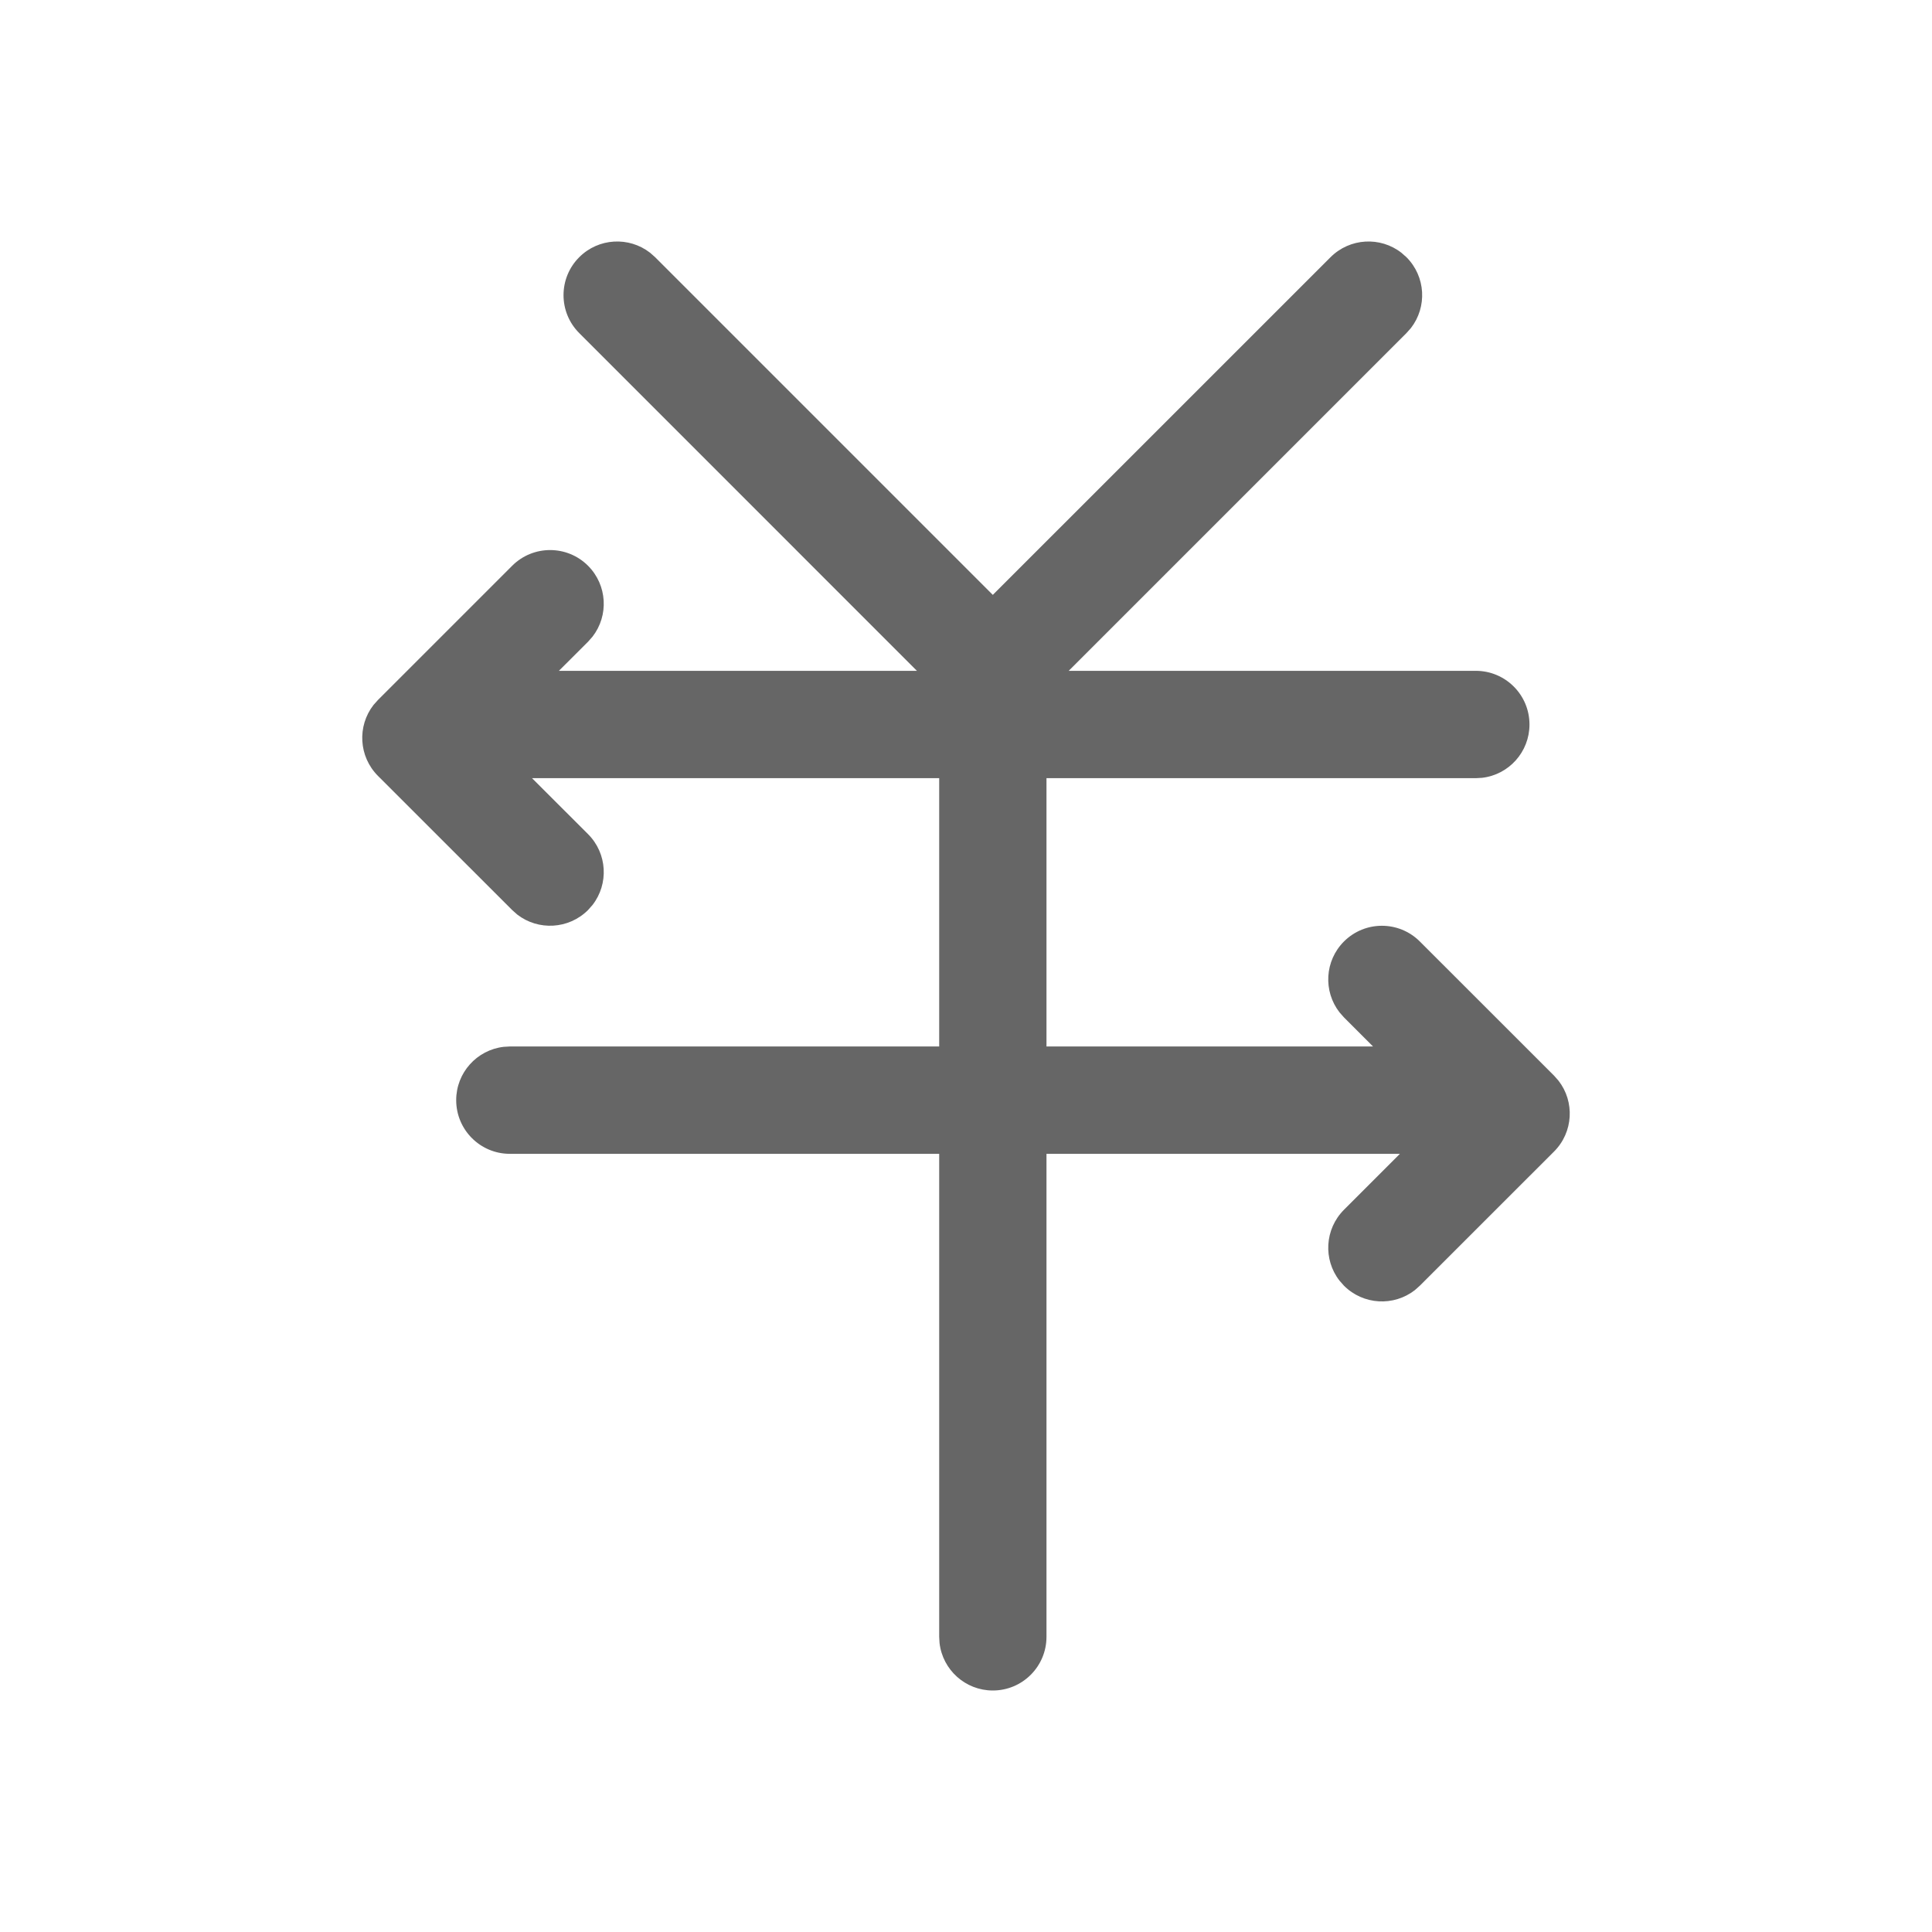 <!--?xml version="1.0" encoding="UTF-8"?-->
<svg width="32px" height="32px" viewBox="0 0 32 32" version="1.1" xmlns="http://www.w3.org/2000/svg" xmlns:xlink="http://www.w3.org/1999/xlink">
    <title>1298-汇率</title>
    <g id="1298-汇率" stroke="none" stroke-width="1" fill="none" fill-rule="evenodd">
        <g id="编组" transform="translate(6, 4)" fill="#000000" fill-rule="nonzero">
            <path d="M11.333,23.111 C11.333,23.602 10.935,24 10.444,24 C9.989,24 9.613,23.657 9.562,23.215 L9.556,23.111 L9.556,15.111 L2.444,15.111 C1.954,15.111 1.556,14.713 1.556,14.222 C1.556,13.766 1.899,13.391 2.341,13.339 L2.444,13.333 L9.556,13.333 L9.556,8.889 L2.812,8.889 L3.74,9.816 C4.06,10.136 4.085,10.641 3.814,10.989 L3.74,11.073 C3.419,11.393 2.915,11.418 2.566,11.147 L2.483,11.073 L0.26,8.851 C-0.06,8.53 -0.085,8.026 0.186,7.677 L0.26,7.594 L2.483,5.371 C2.83,5.024 3.393,5.024 3.74,5.371 C4.06,5.692 4.085,6.196 3.814,6.545 L3.74,6.629 L3.257,7.111 L9.187,7.111 L3.594,1.517 C3.247,1.17 3.247,0.607 3.594,0.26 C3.914,-0.06 4.418,-0.085 4.767,0.186 L4.851,0.26 L10.444,5.853 L16.038,0.26 C16.359,-0.06 16.863,-0.085 17.211,0.186 L17.295,0.26 C17.616,0.581 17.64,1.085 17.369,1.434 L17.295,1.517 L11.701,7.111 L18.444,7.111 C18.935,7.111 19.333,7.509 19.333,8 C19.333,8.456 18.99,8.832 18.548,8.883 L18.444,8.889 L11.333,8.889 L11.333,13.333 L16.742,13.333 L16.26,12.851 L16.186,12.767 C15.915,12.418 15.94,11.914 16.26,11.594 C16.607,11.247 17.17,11.247 17.517,11.594 L17.517,11.594 L19.74,13.816 L19.814,13.9 C20.085,14.248 20.06,14.753 19.74,15.073 L19.74,15.073 L17.517,17.295 L17.434,17.369 C17.085,17.64 16.581,17.616 16.26,17.295 L16.26,17.295 L16.186,17.211 C15.915,16.863 15.94,16.359 16.26,16.038 L16.26,16.038 L17.187,15.111 L11.333,15.111 L11.333,23.111 Z" id="路径" fill="#666666"></path>
        </g>
    </g>
</svg>